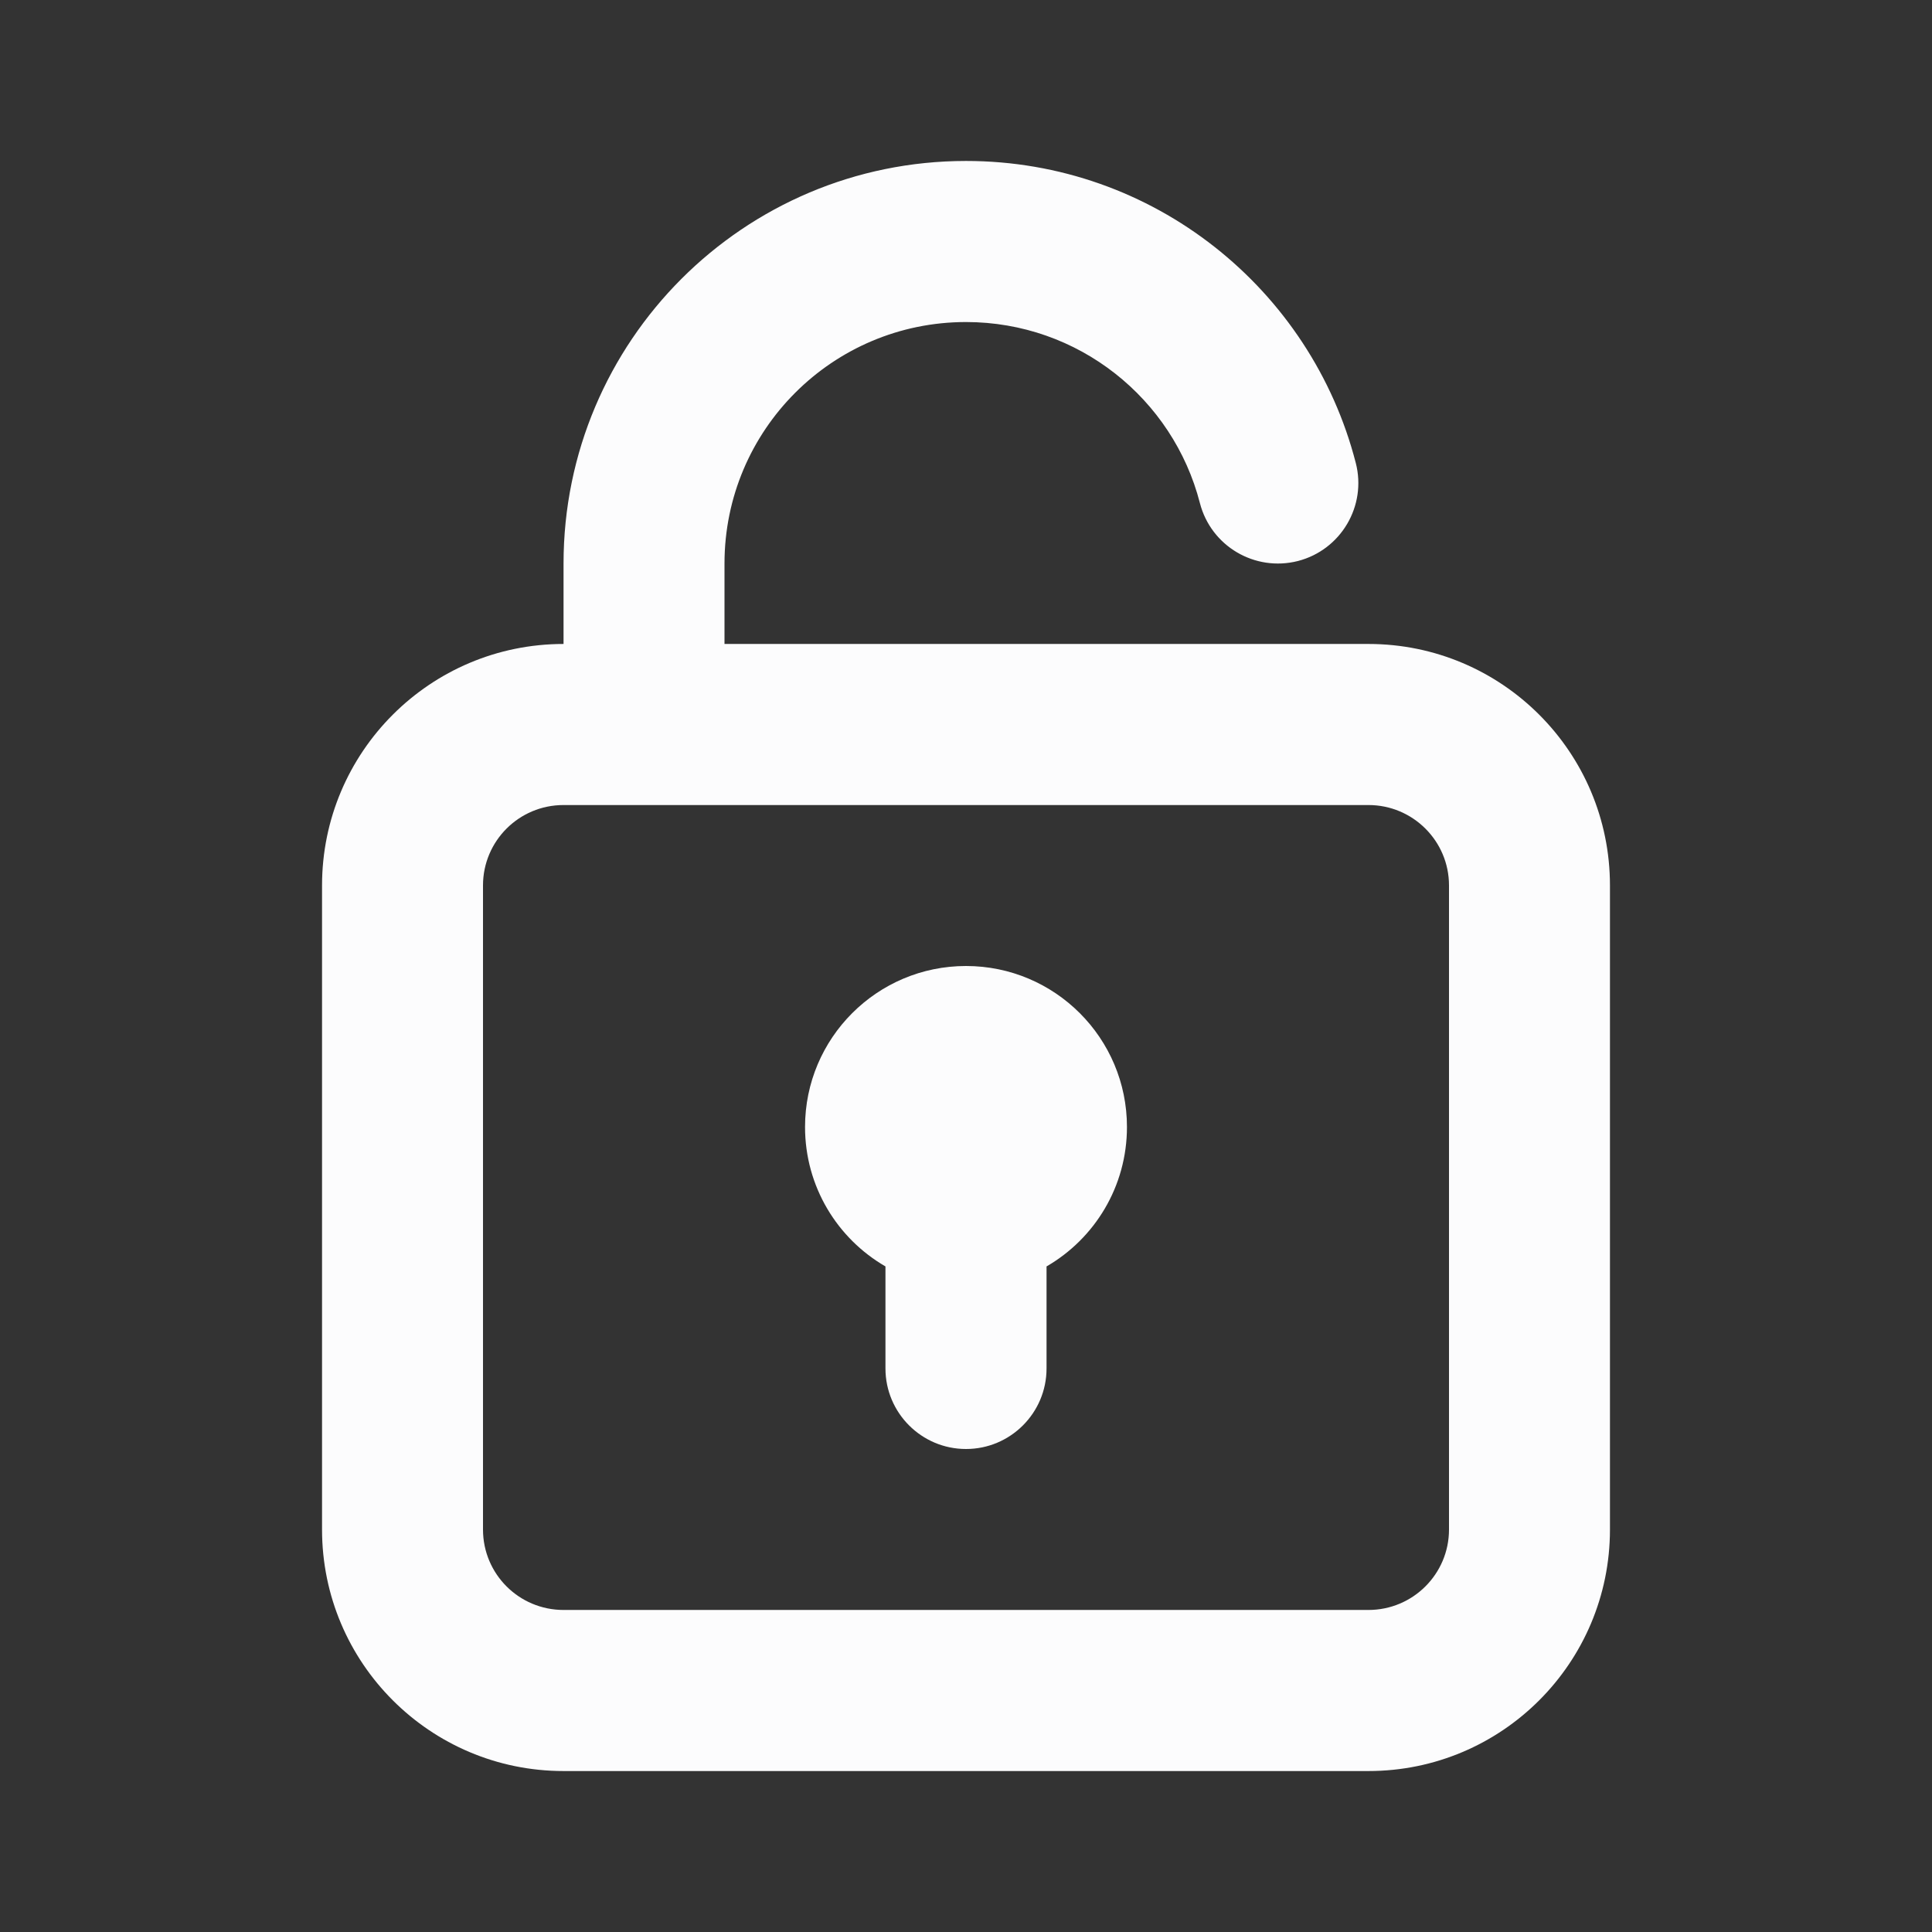 <svg width="16" height="16" viewBox="0 0 16 16" fill="none" xmlns="http://www.w3.org/2000/svg">
<rect x="0" y="0" width="16" height="16" fill="#333333" stroke="none"/>
<path d="M8.667 10.488C9.065 10.258 9.333 9.827 9.333 9.333C9.333 8.597 8.736 8 8 8C7.264 8 6.667 8.597 6.667 9.333C6.667 9.827 6.935 10.258 7.333 10.488V11.333C7.333 11.701 7.632 12 8 12C8.368 12 8.667 11.701 8.667 11.333V10.488Z" fill="#FCFCFD"/>
<path fill-rule="evenodd" clip-rule="evenodd" d="M9.937 4.166C9.715 3.303 8.931 2.667 8 2.667C6.895 2.667 6 3.562 6 4.667V5.333H11.333C12.438 5.333 13.333 6.229 13.333 7.333V12.667C13.333 13.771 12.438 14.667 11.333 14.667H4.667C3.562 14.667 2.667 13.771 2.667 12.667V7.333C2.667 6.229 3.562 5.333 4.667 5.333V4.667C4.667 2.826 6.159 1.333 8 1.333C9.554 1.333 10.858 2.396 11.228 3.834C11.32 4.19 11.105 4.554 10.749 4.646C10.392 4.737 10.029 4.523 9.937 4.166ZM4.667 6.667C4.298 6.667 4 6.965 4 7.333V12.667C4 13.035 4.298 13.333 4.667 13.333H11.333C11.701 13.333 12 13.035 12 12.667V7.333C12 6.965 11.701 6.667 11.333 6.667H4.667Z" fill="#FCFCFD"/>
</svg>
